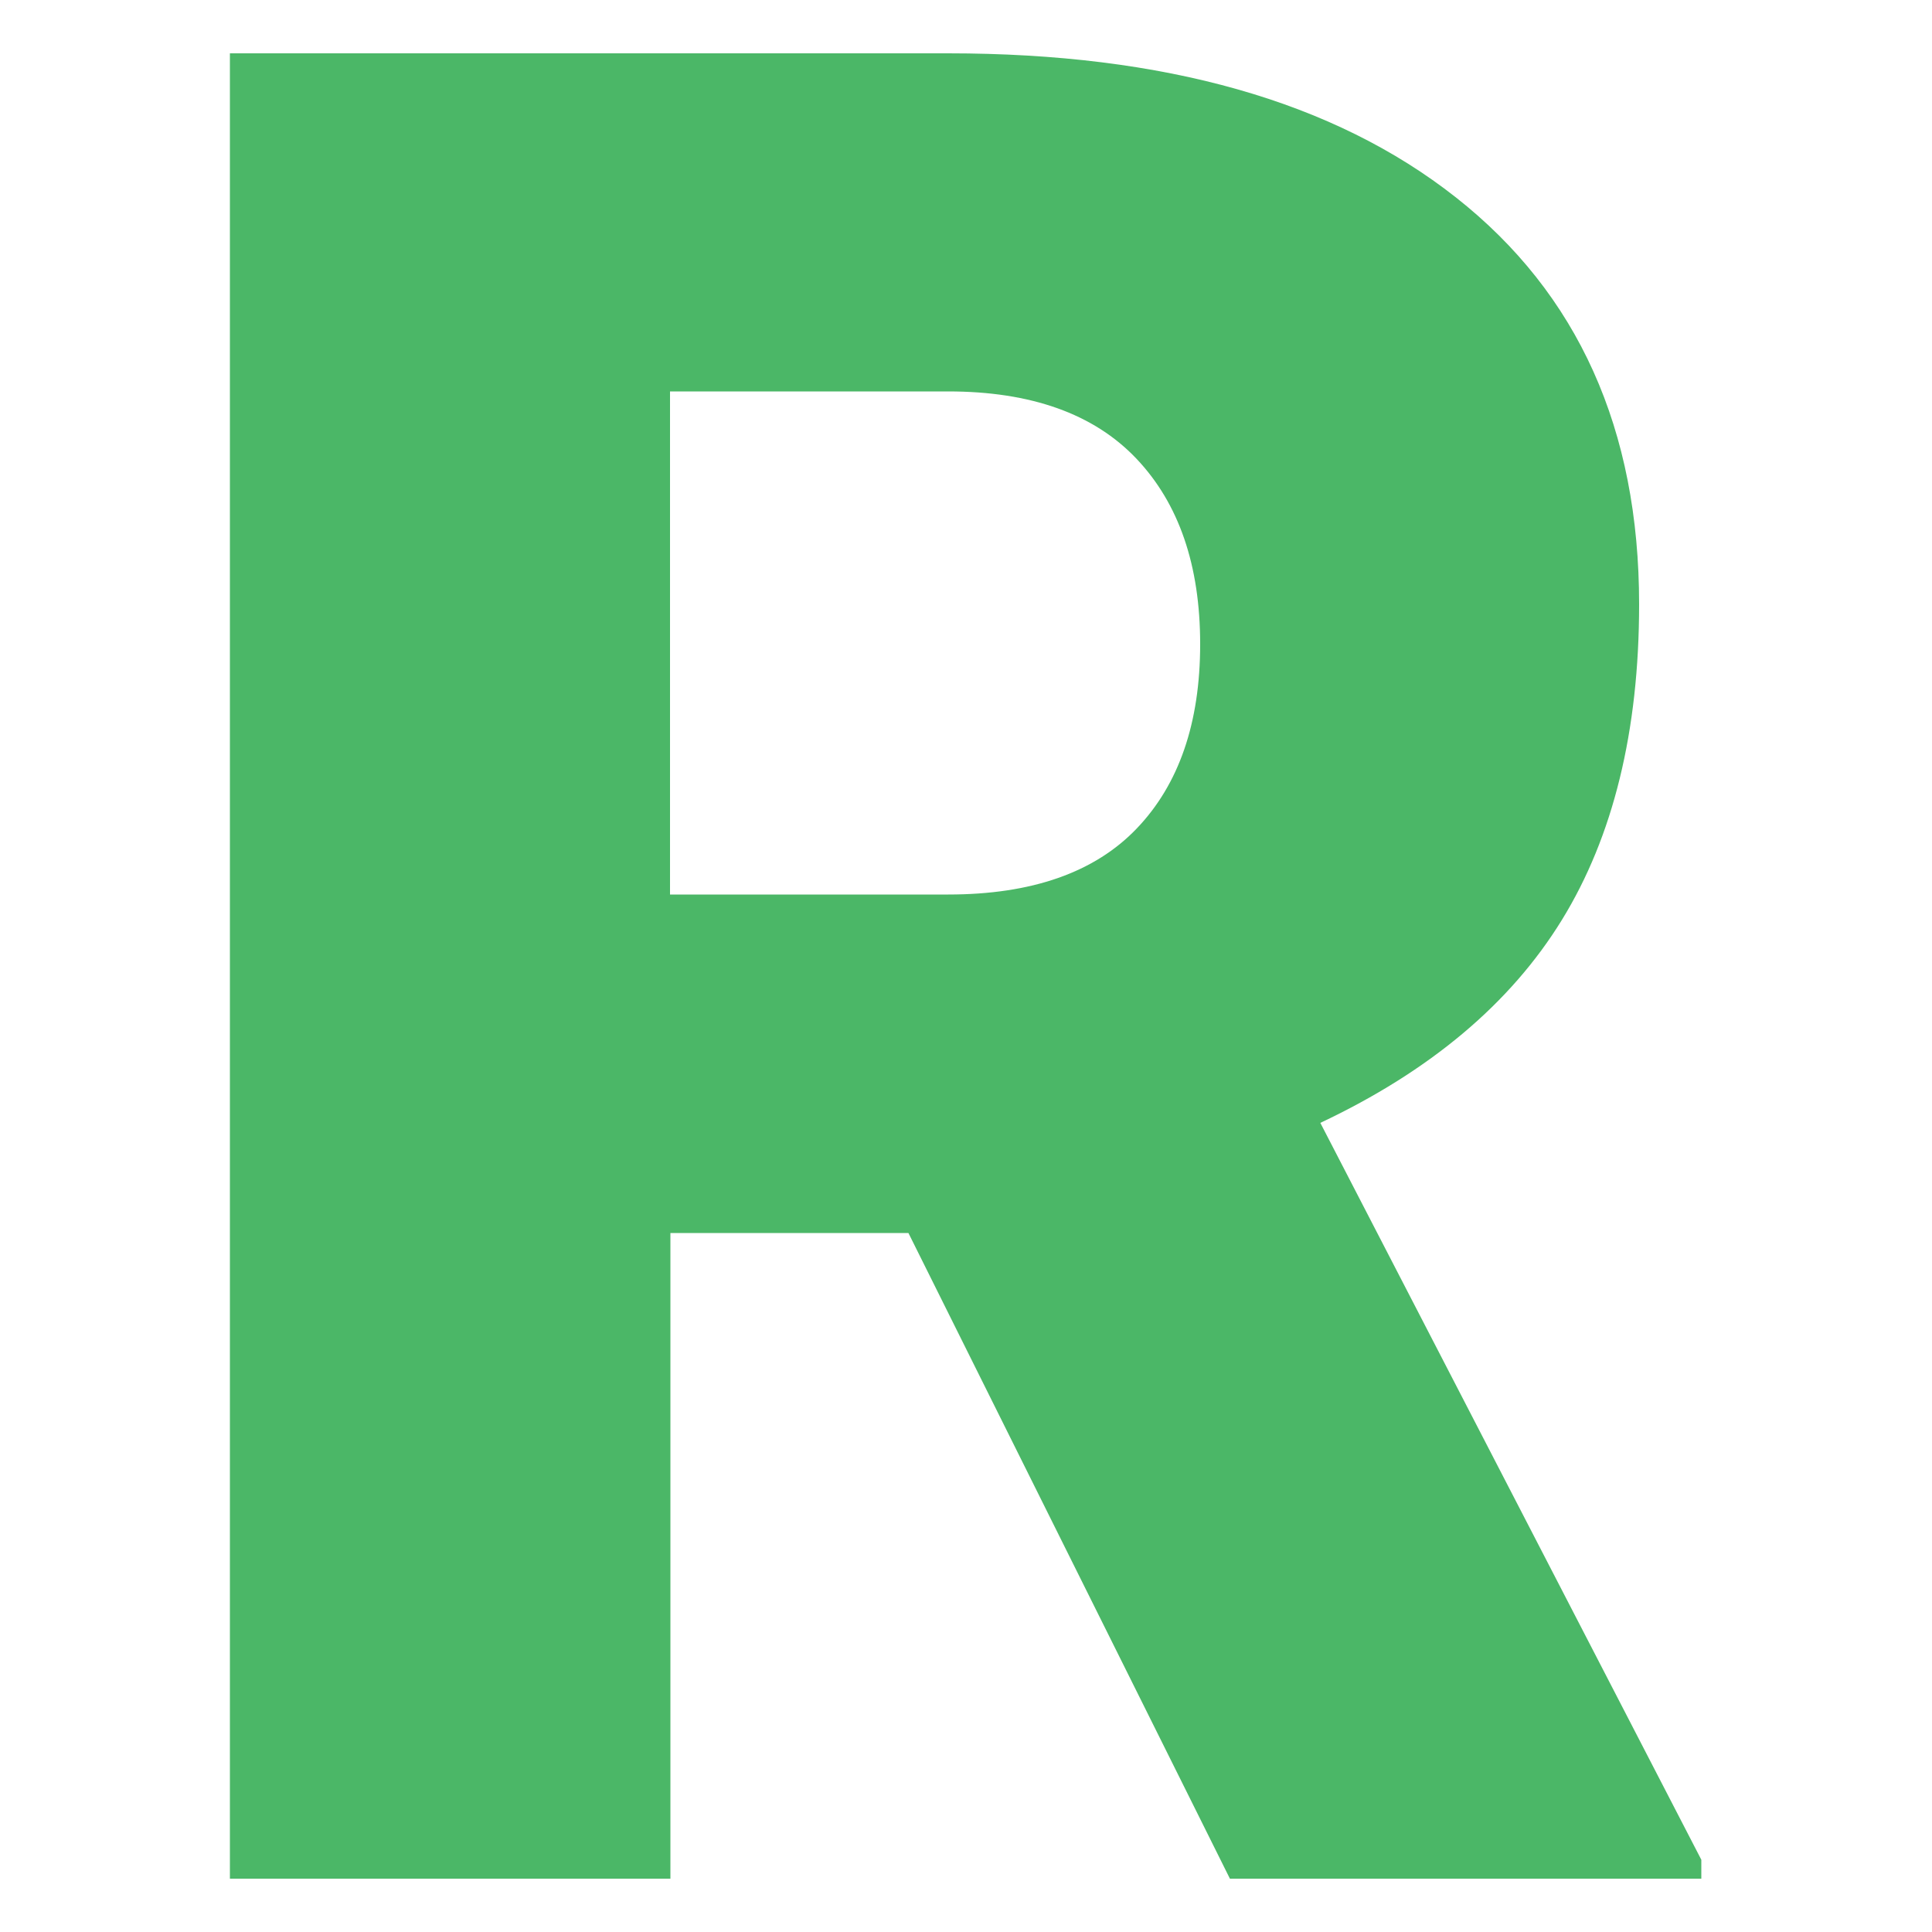 <?xml version="1.0" encoding="utf-8"?>
<!-- Generator: Adobe Illustrator 18.1.0, SVG Export Plug-In . SVG Version: 6.00 Build 0)  -->
<svg version="1.1" id="Layer_1" xmlns="http://www.w3.org/2000/svg" xmlns:xlink="http://www.w3.org/1999/xlink" x="0px" y="0px"
	 viewBox="0 0 500 500" enable-background="new 0 0 500 500" xml:space="preserve">
<g display="none">
	<path display="inline" fill="#CC0000" d="M298.6,14h111.9v319.4c0,29.6-6.9,56.1-20.6,79.3s-32.9,41.2-57.6,54
		c-24.6,12.9-52,19.3-82.3,19.3c-50.7,0-90.2-12.8-118.3-38.4s-42.2-61.8-42.2-108.7H202c0,21.3,3.7,36.8,11,46.4
		s19.7,14.4,36.9,14.4c15.6,0,27.5-5.8,36-17.4c8.4-11.6,12.6-27.9,12.6-48.8V14H298.6z"/>
</g>
<g display="none">
	<path display="inline" d="M64.4,486.2V13.8h152.2c41.7,0,79.3,9.5,112.6,28.4s59.3,45.6,78,80.1s28.2,73.2,28.4,116V260
		c0,43.3-9.1,82-27.4,116.3s-44,61.1-77.2,80.5s-70.2,29.1-111.1,29.4L64.4,486.2L64.4,486.2z M178.3,101.7v296.8h39.6
		c32.7,0,57.7-11.6,75.3-34.9c17.5-23.2,26.3-57.8,26.3-103.6v-20.4c0-45.6-8.8-80-26.3-103.2c-17.5-23.1-43-34.7-76.6-34.7
		L178.3,101.7L178.3,101.7z"/>
</g>
<g display="none">
	<path display="inline" fill="#4CD8D8" d="M212.5,310.3l-46.7,51.3v124.6H51.9V13.8h113.9v208.3l39.6-60L307.3,13.8h140.8
		L288.4,222.7l159.6,263.5h-135L212.5,310.3z"/>
</g>
<g>
	<path fill="#4BB767" d="M235.1,319.1h-61.6v167.1H59.5V13.8h185.9c56,0,99.8,12.4,131.4,37.3c31.6,24.9,47.4,60,47.4,105.3
		c0,32.8-6.7,60.1-20,81.7c-13.3,21.6-34.1,39.1-62.5,52.5l98.6,190.7v4.9h-122L235.1,319.1z M173.4,231.5h72
		c21.6,0,37.9-5.7,48.8-17.1c10.9-11.4,16.4-27.3,16.4-47.7c0-20.4-5.5-36.4-16.5-48s-27.3-17.4-48.7-17.4h-72V231.5z"/>
</g>
</svg>
